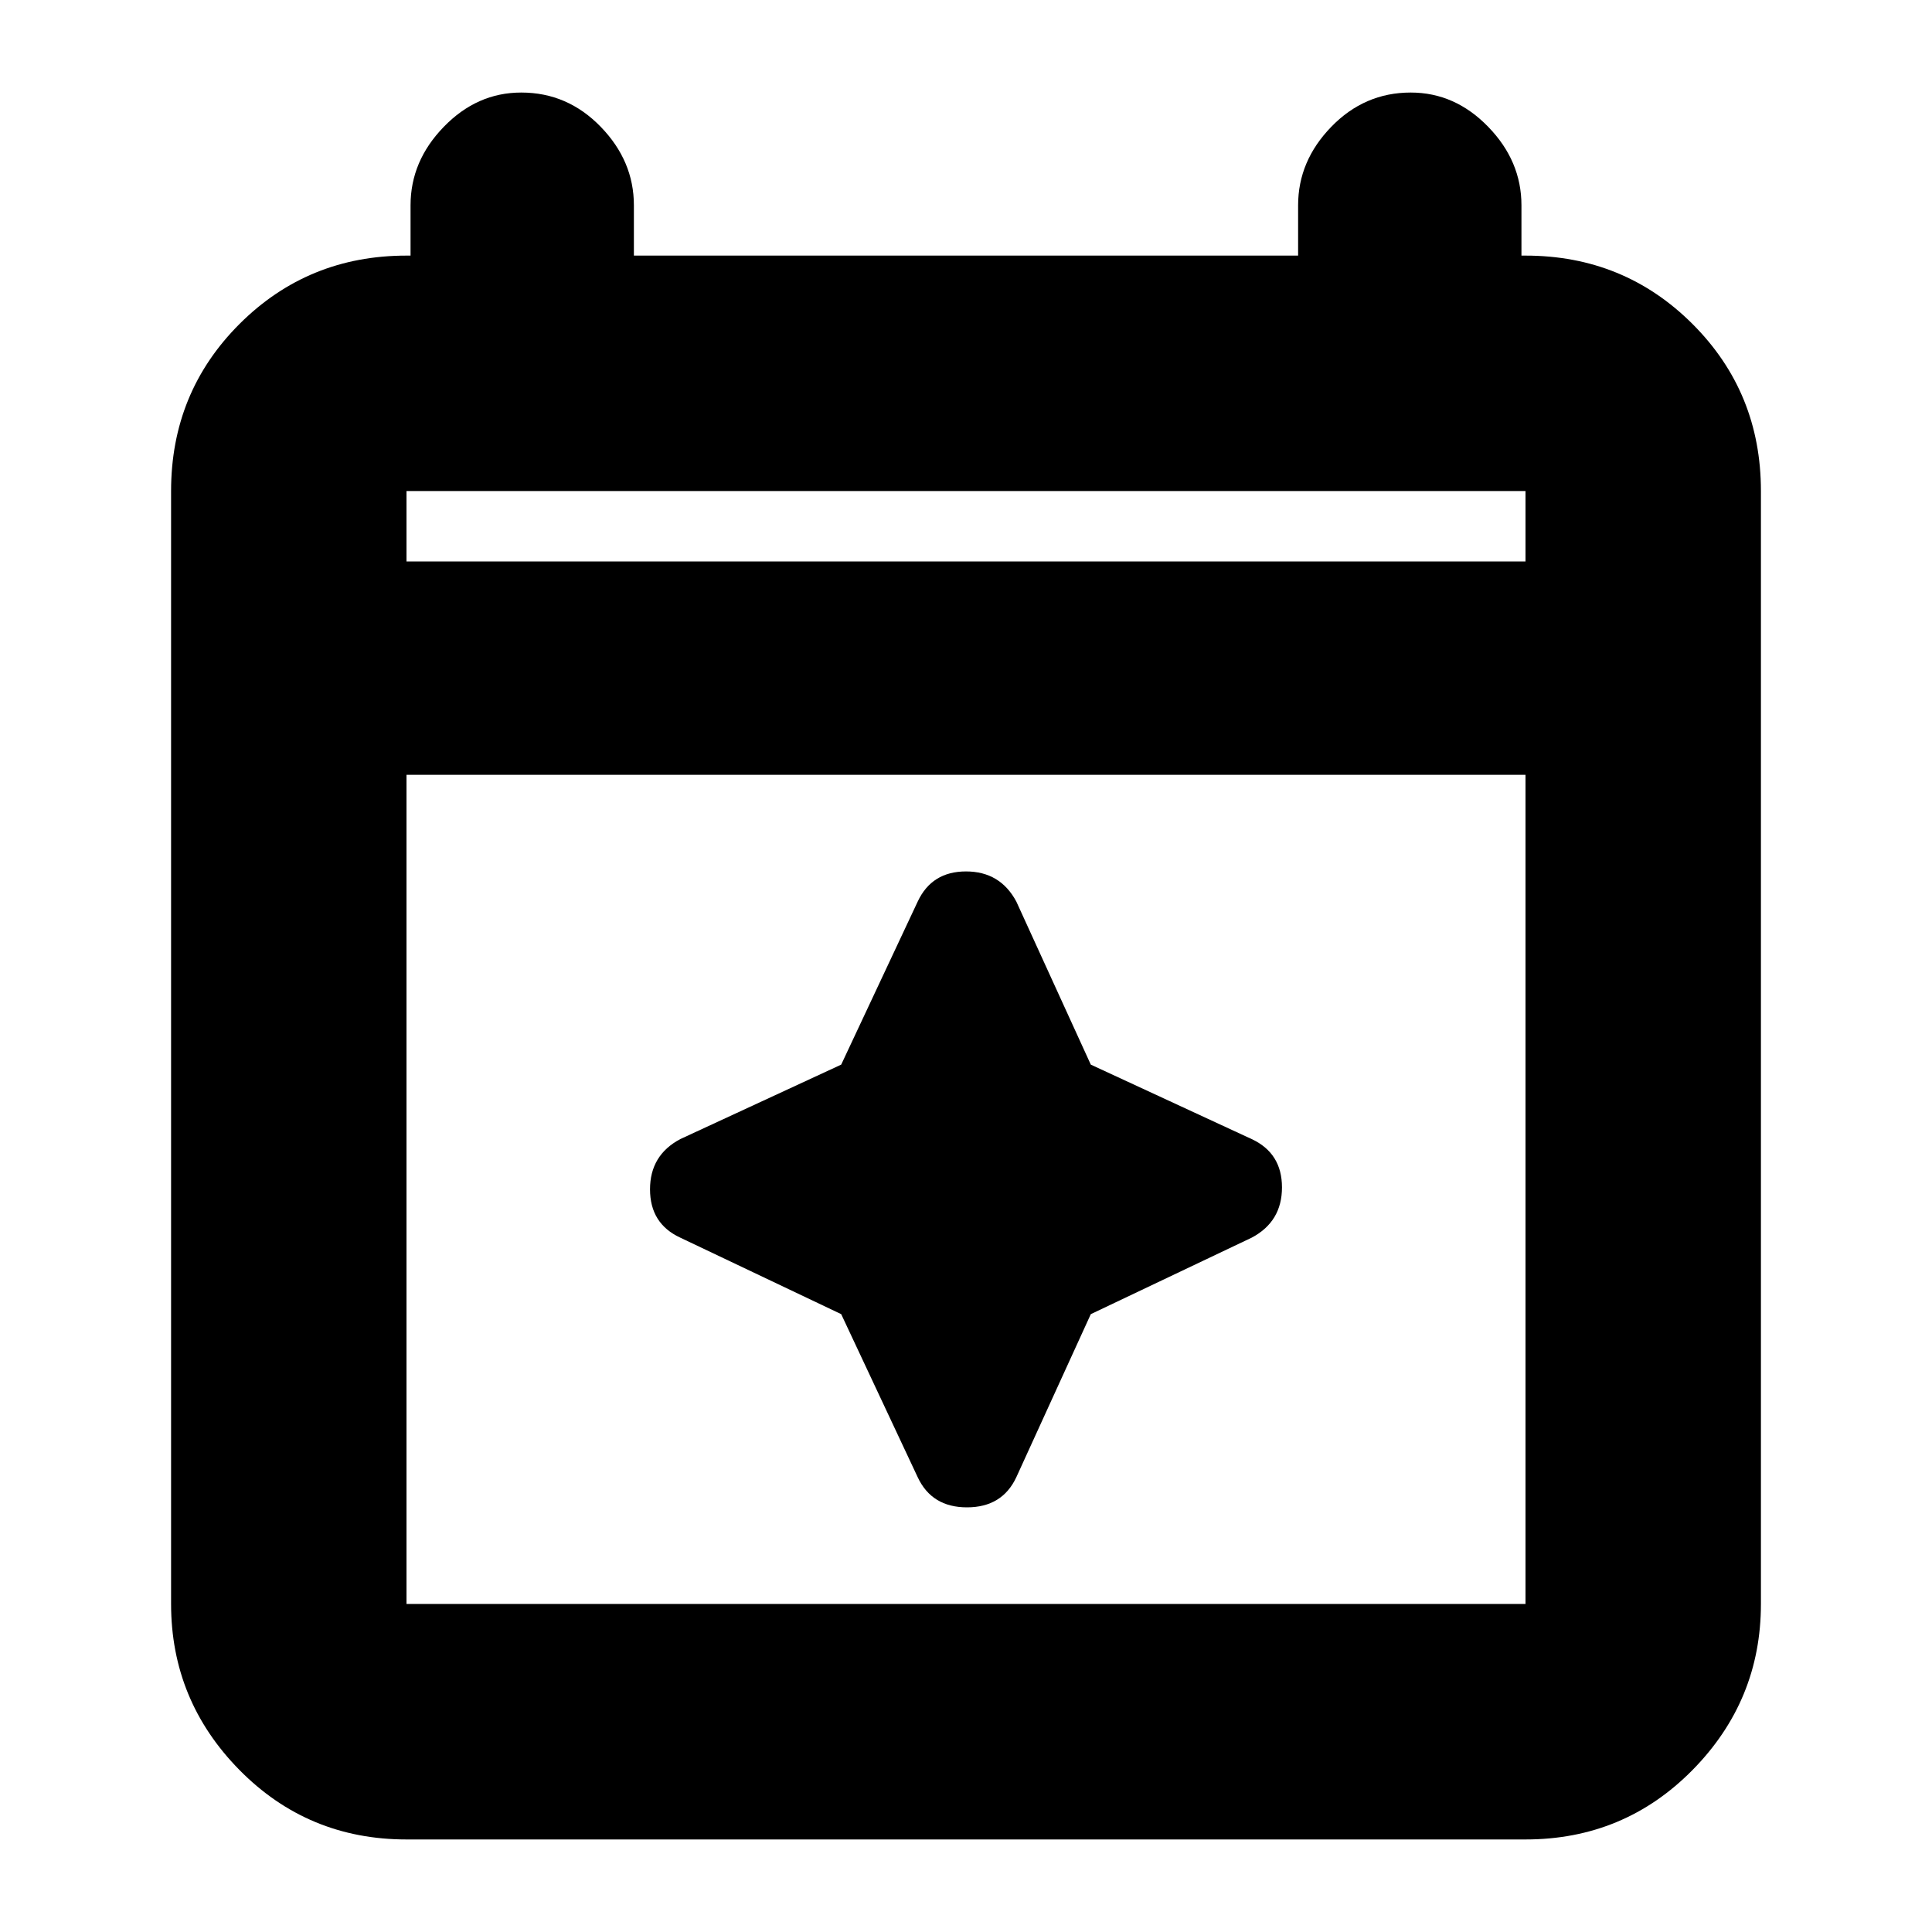 <svg xmlns="http://www.w3.org/2000/svg" height="20" width="20"><path d="M4.208 19.042q-1.02 0-1.729-.719-.708-.719-.708-1.719V5.083q0-1.021.708-1.729.709-.708 1.729-.708h.042v-.521q0-.458.344-.812.344-.355.802-.355.479 0 .823.355.343.354.343.812v.521h6.876v-.521q0-.458.343-.812.344-.355.823-.355.458 0 .802.355.344.354.344.812v.521h.042q1.02 0 1.729.708.708.708.708 1.729v11.521q0 1-.708 1.719-.709.719-1.729.719Zm0-2.438h11.584V8.021H4.208v8.583Zm0-10.792h11.584v-.729H4.208Zm0 0v-.729.729Zm5.292 9.48-.792-1.688-1.666-.792q-.313-.145-.313-.5 0-.354.313-.52l1.666-.771.792-1.688q.146-.312.5-.312t.521.312l.771 1.688 1.666.771q.313.146.313.5t-.313.52l-1.666.792-.771 1.688q-.146.312-.511.312-.364 0-.51-.312Z"/></svg>